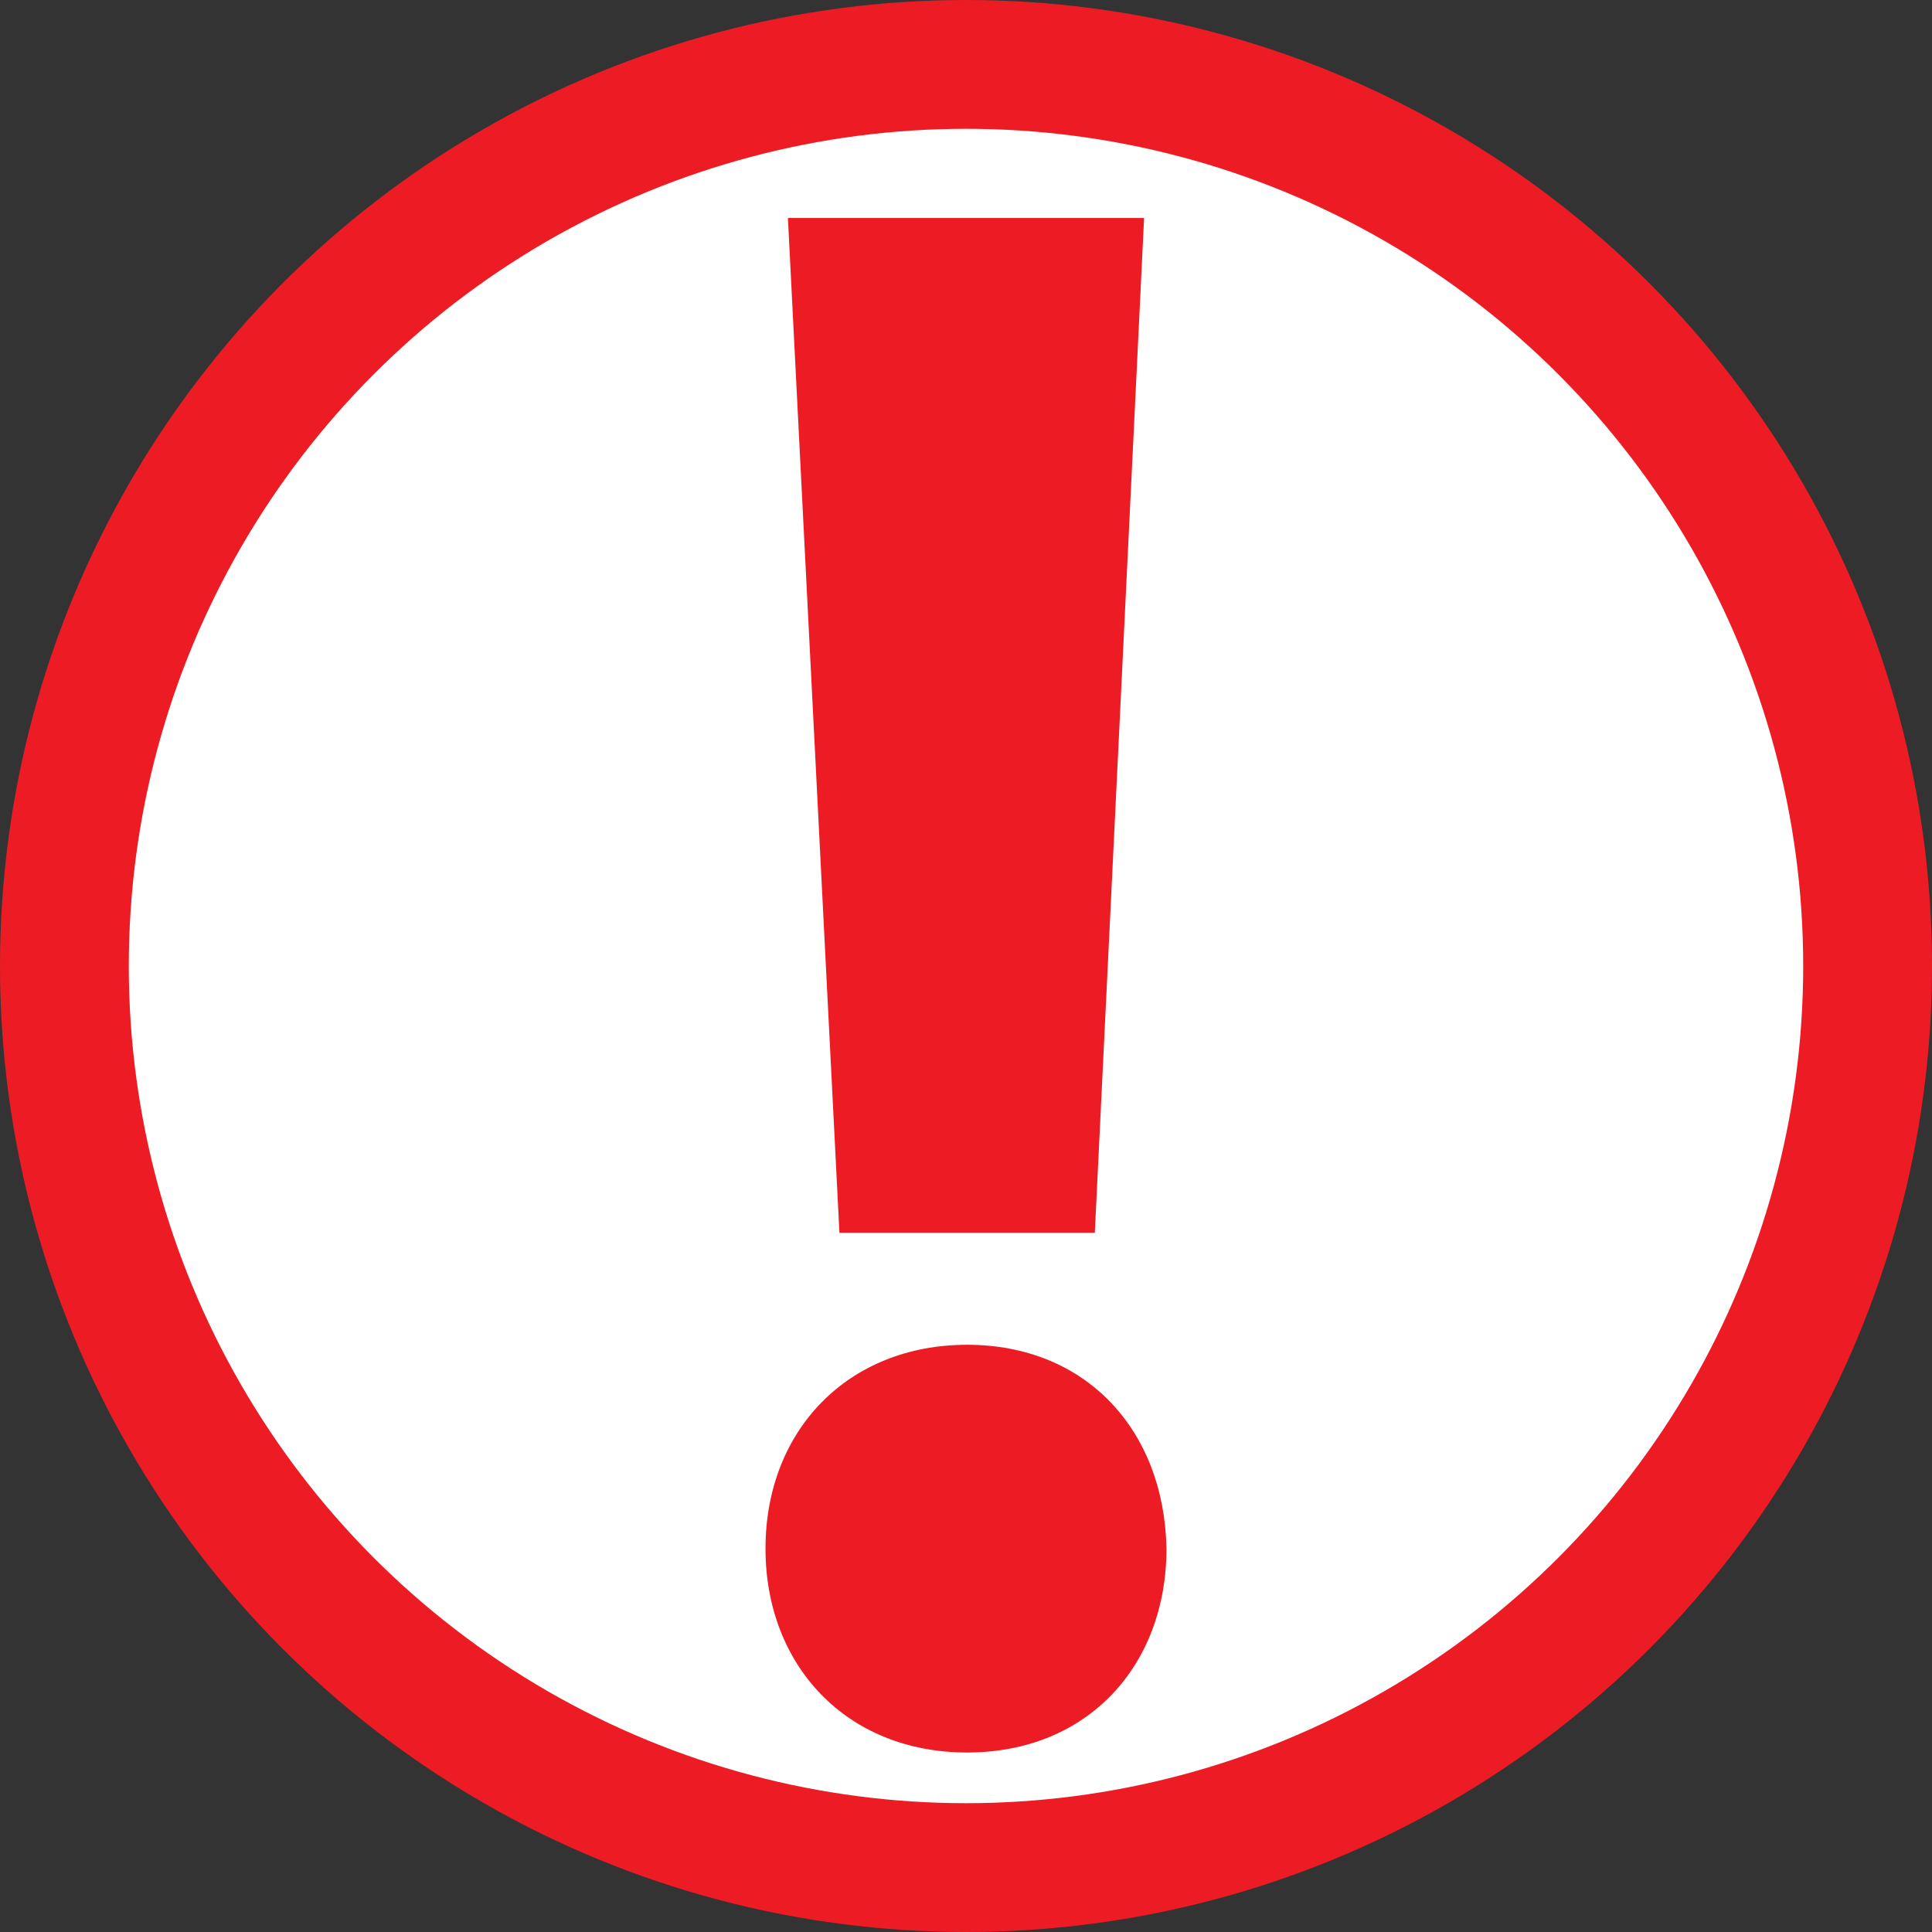 <?xml version="1.0" encoding="UTF-8"?>
<svg id="Layer_2" data-name="Layer 2" xmlns="http://www.w3.org/2000/svg" viewBox="0 0 1080 1080">
  <rect x="0" y="0" width="1080" height="1080" fill="#333333" stroke="none"/>
  <defs>
    <style>
      .cls-1 {
        fill: #ed1c24;
      }

      .cls-1, .cls-2 {
        stroke-width: 0px;
      }

      .cls-2 {
        fill: #fff;
      }
    </style>
  </defs>
  <g id="Layer_1-2" data-name="Layer 1">
    <circle class="cls-1" cx="540" cy="540" r="540"/>
    <circle class="cls-2" cx="540" cy="540" r="468"/>
    <path class="cls-1" d="M427.92,865.7c0-66.37,46.33-113.96,112.7-113.96s110.2,47.59,111.45,113.96c0,65.12-43.83,113.96-111.45,113.96s-112.7-48.84-112.7-113.96ZM469.25,689.13l-28.8-567.28h199.11l-27.55,567.28h-142.76Z"/>
  </g>
</svg>
